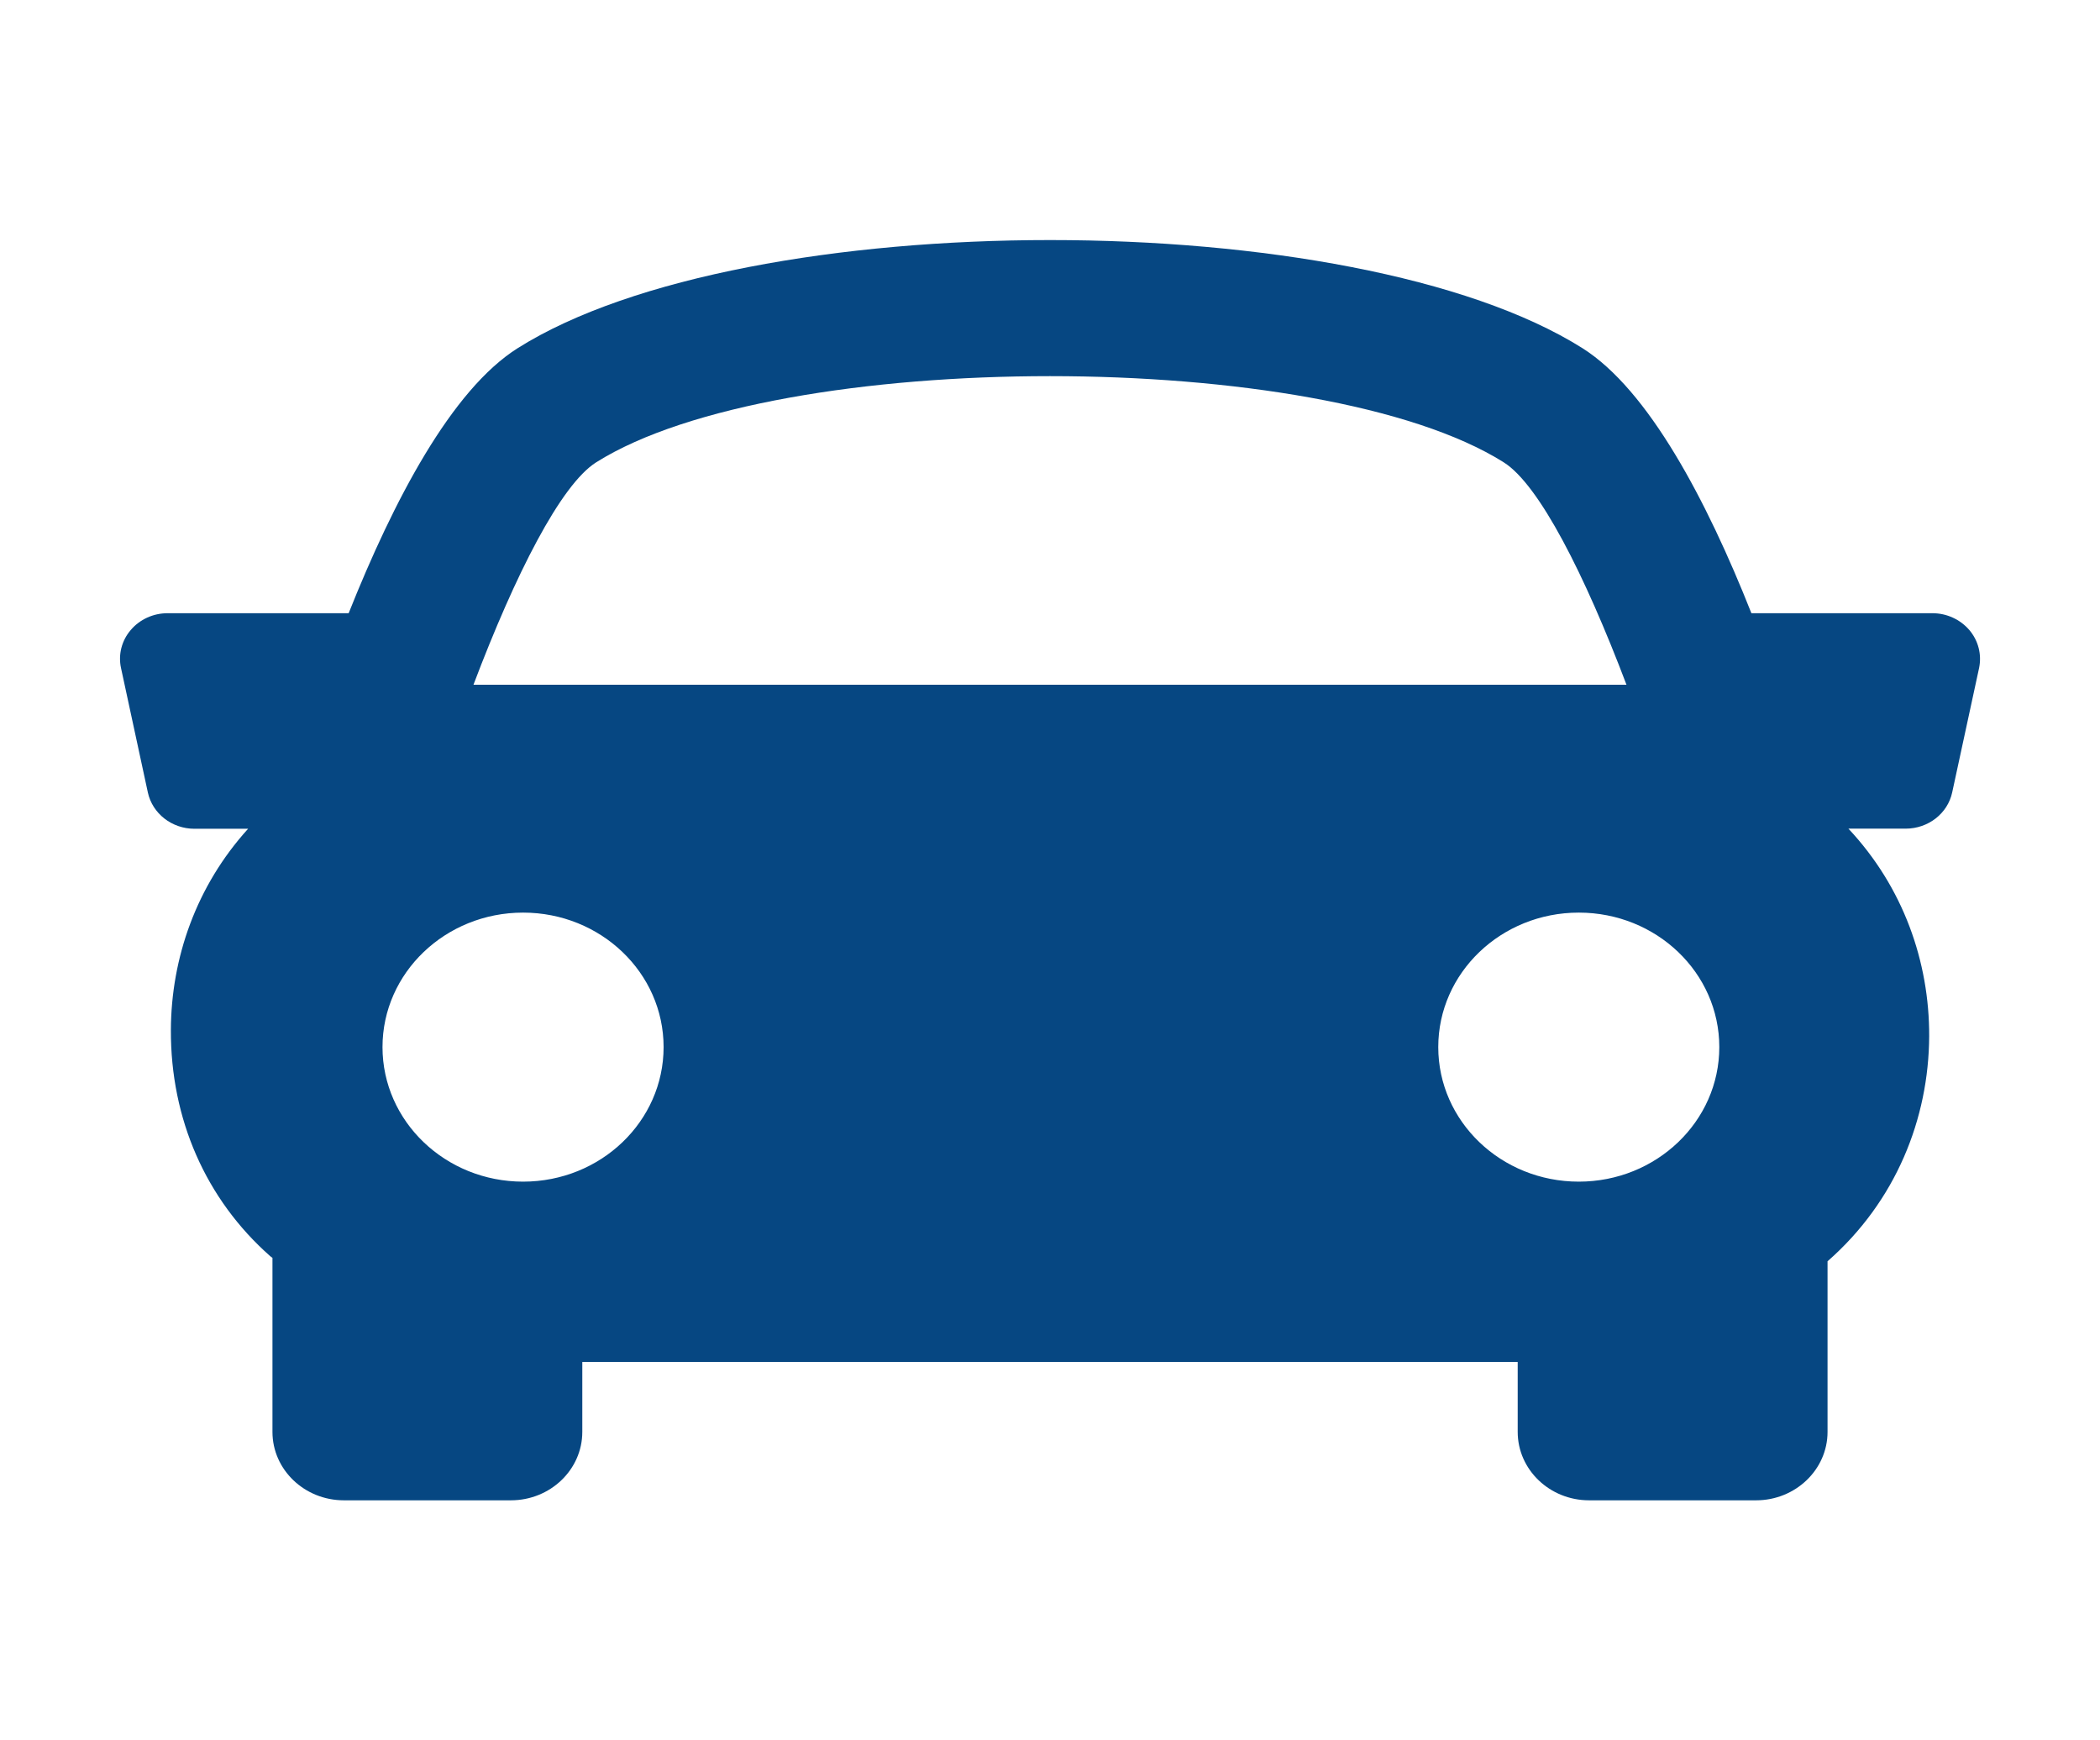 <svg width="35" height="29" viewBox="0 0 35 29" fill="none" xmlns="http://www.w3.org/2000/svg">
<path d="M32.822 10.498C32.67 10.321 32.444 10.218 32.207 10.218H29.19C28.445 8.338 27.475 6.496 26.373 5.801C22.559 3.4 12.443 3.4 8.629 5.801C7.525 6.497 6.559 8.341 5.811 10.218H2.794C2.554 10.218 2.329 10.321 2.179 10.498C2.028 10.674 1.968 10.907 2.017 11.132L2.464 13.204C2.54 13.557 2.865 13.81 3.241 13.81H4.135C3.272 14.762 2.853 15.962 2.848 17.162C2.842 18.645 3.43 19.986 4.506 20.934C4.518 20.944 4.53 20.951 4.541 20.96V23.86C4.541 24.489 5.074 25 5.732 25H8.514C9.172 25 9.705 24.489 9.705 23.86V22.695H25.295V23.86C25.295 24.489 25.828 25 26.485 25H29.268C29.924 25 30.459 24.489 30.459 23.86V21.017C31.6 20.017 32.146 18.64 32.153 17.266C32.157 16.024 31.72 14.781 30.807 13.808H31.76C32.137 13.808 32.462 13.556 32.537 13.202L32.985 11.13C33.031 10.907 32.973 10.676 32.822 10.498ZM9.936 7.704C12.976 5.789 22.024 5.789 25.062 7.704C25.653 8.075 26.412 9.574 27.108 11.41H7.891C8.586 9.575 9.345 8.077 9.936 7.704ZM6.375 17.448C6.375 16.21 7.425 15.207 8.718 15.207C10.012 15.207 11.06 16.21 11.06 17.448C11.06 18.686 10.012 19.69 8.718 19.69C7.425 19.69 6.375 18.686 6.375 17.448ZM26.313 19.69C25.02 19.69 23.971 18.686 23.971 17.448C23.971 16.21 25.02 15.207 26.313 15.207C27.608 15.207 28.655 16.21 28.655 17.448C28.655 18.686 27.606 19.69 26.313 19.69Z" fill="#064782"/>
</svg>
